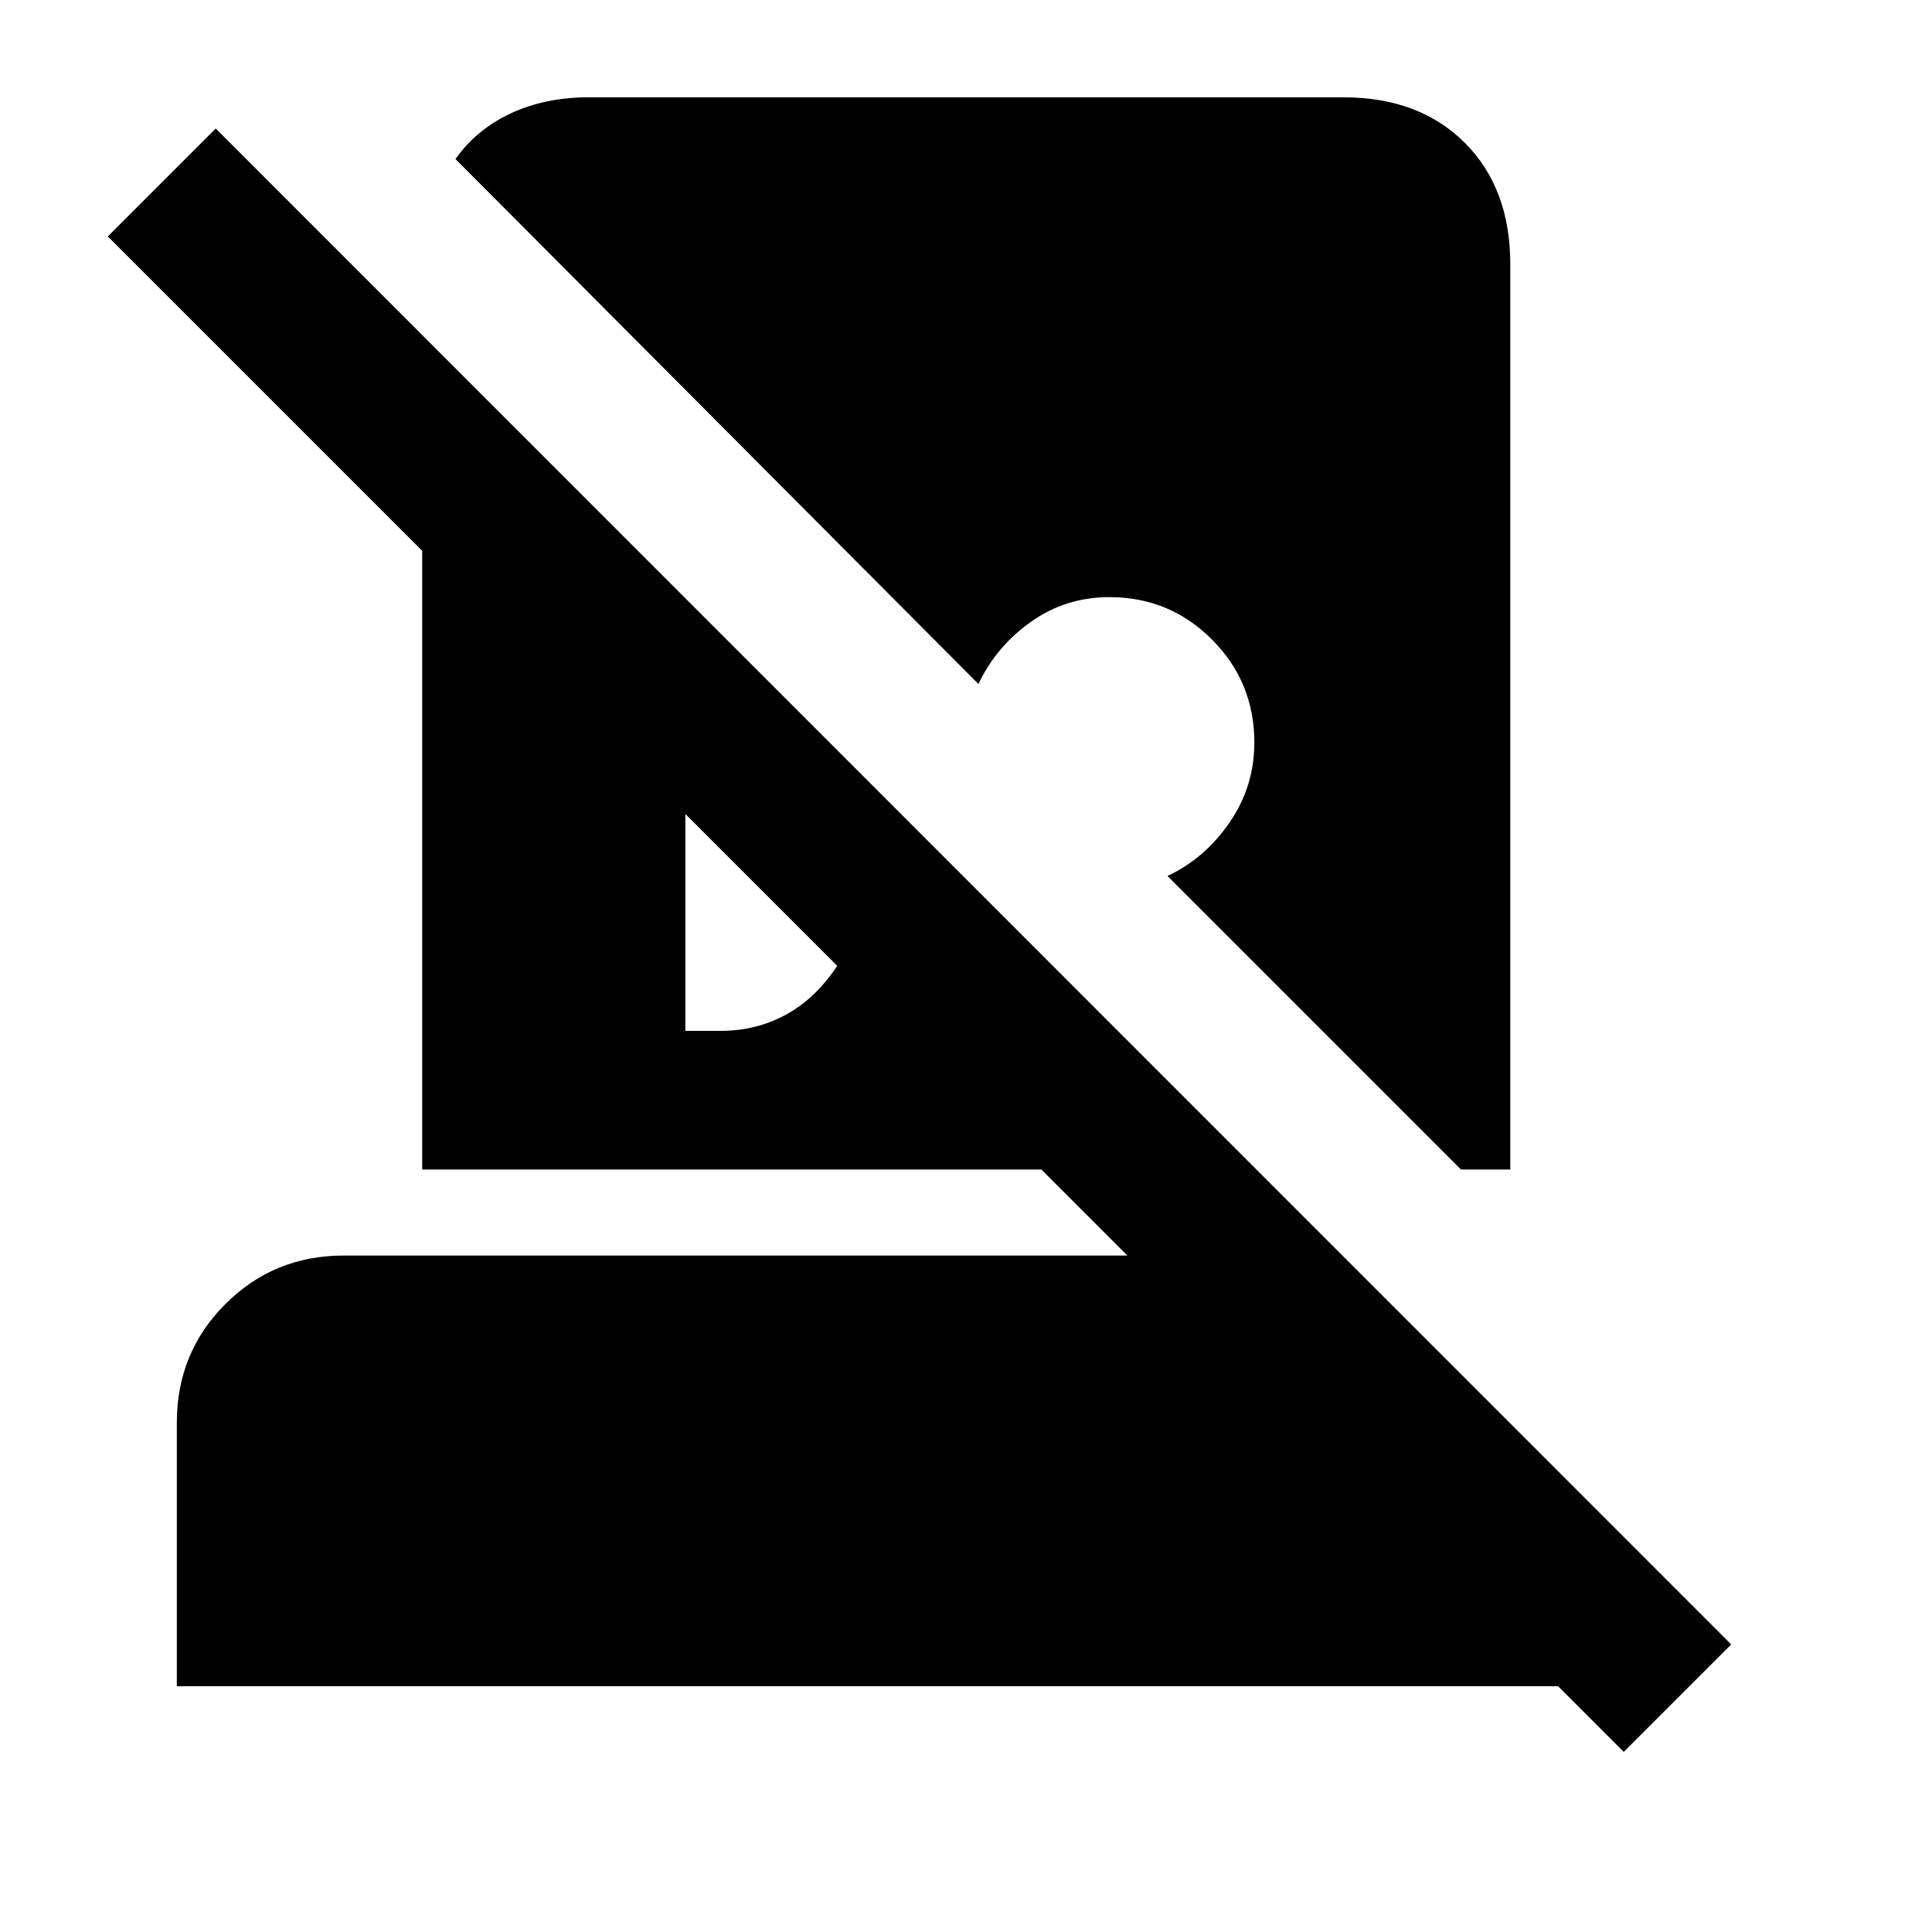 <svg xmlns="http://www.w3.org/2000/svg" height="20" viewBox="0 -960 960 960" width="20"><path d="m806.826-89.5-32.63-32.63H87.869v-131q0-34.783 24.109-58.892t58.892-24.109h389.325l-42.739-42.739H209.782v-307.434L53.565-842.522l53.631-53.63 753.022 753.261L806.826-89.5ZM292.783-911.652h374.673q37.783 0 60.392 22.608 22.609 22.609 22.609 60.392v449.782h-24.5L580.109-524.717q18.565-8.718 30.869-26.62 12.305-17.902 12.305-39.706 0-30-21-51.12-21-21.12-51-21.12-21.805 0-39.087 12.305-17.283 12.304-26 30.869l-259.87-260.869q10.435-14.718 27.489-22.696 17.055-7.978 38.968-7.978Zm47.761 463.891h17.413q17.76 0 32.521-8.022 14.761-8.021 25.522-24.304l-75.456-75.456v107.782Z"/></svg>
